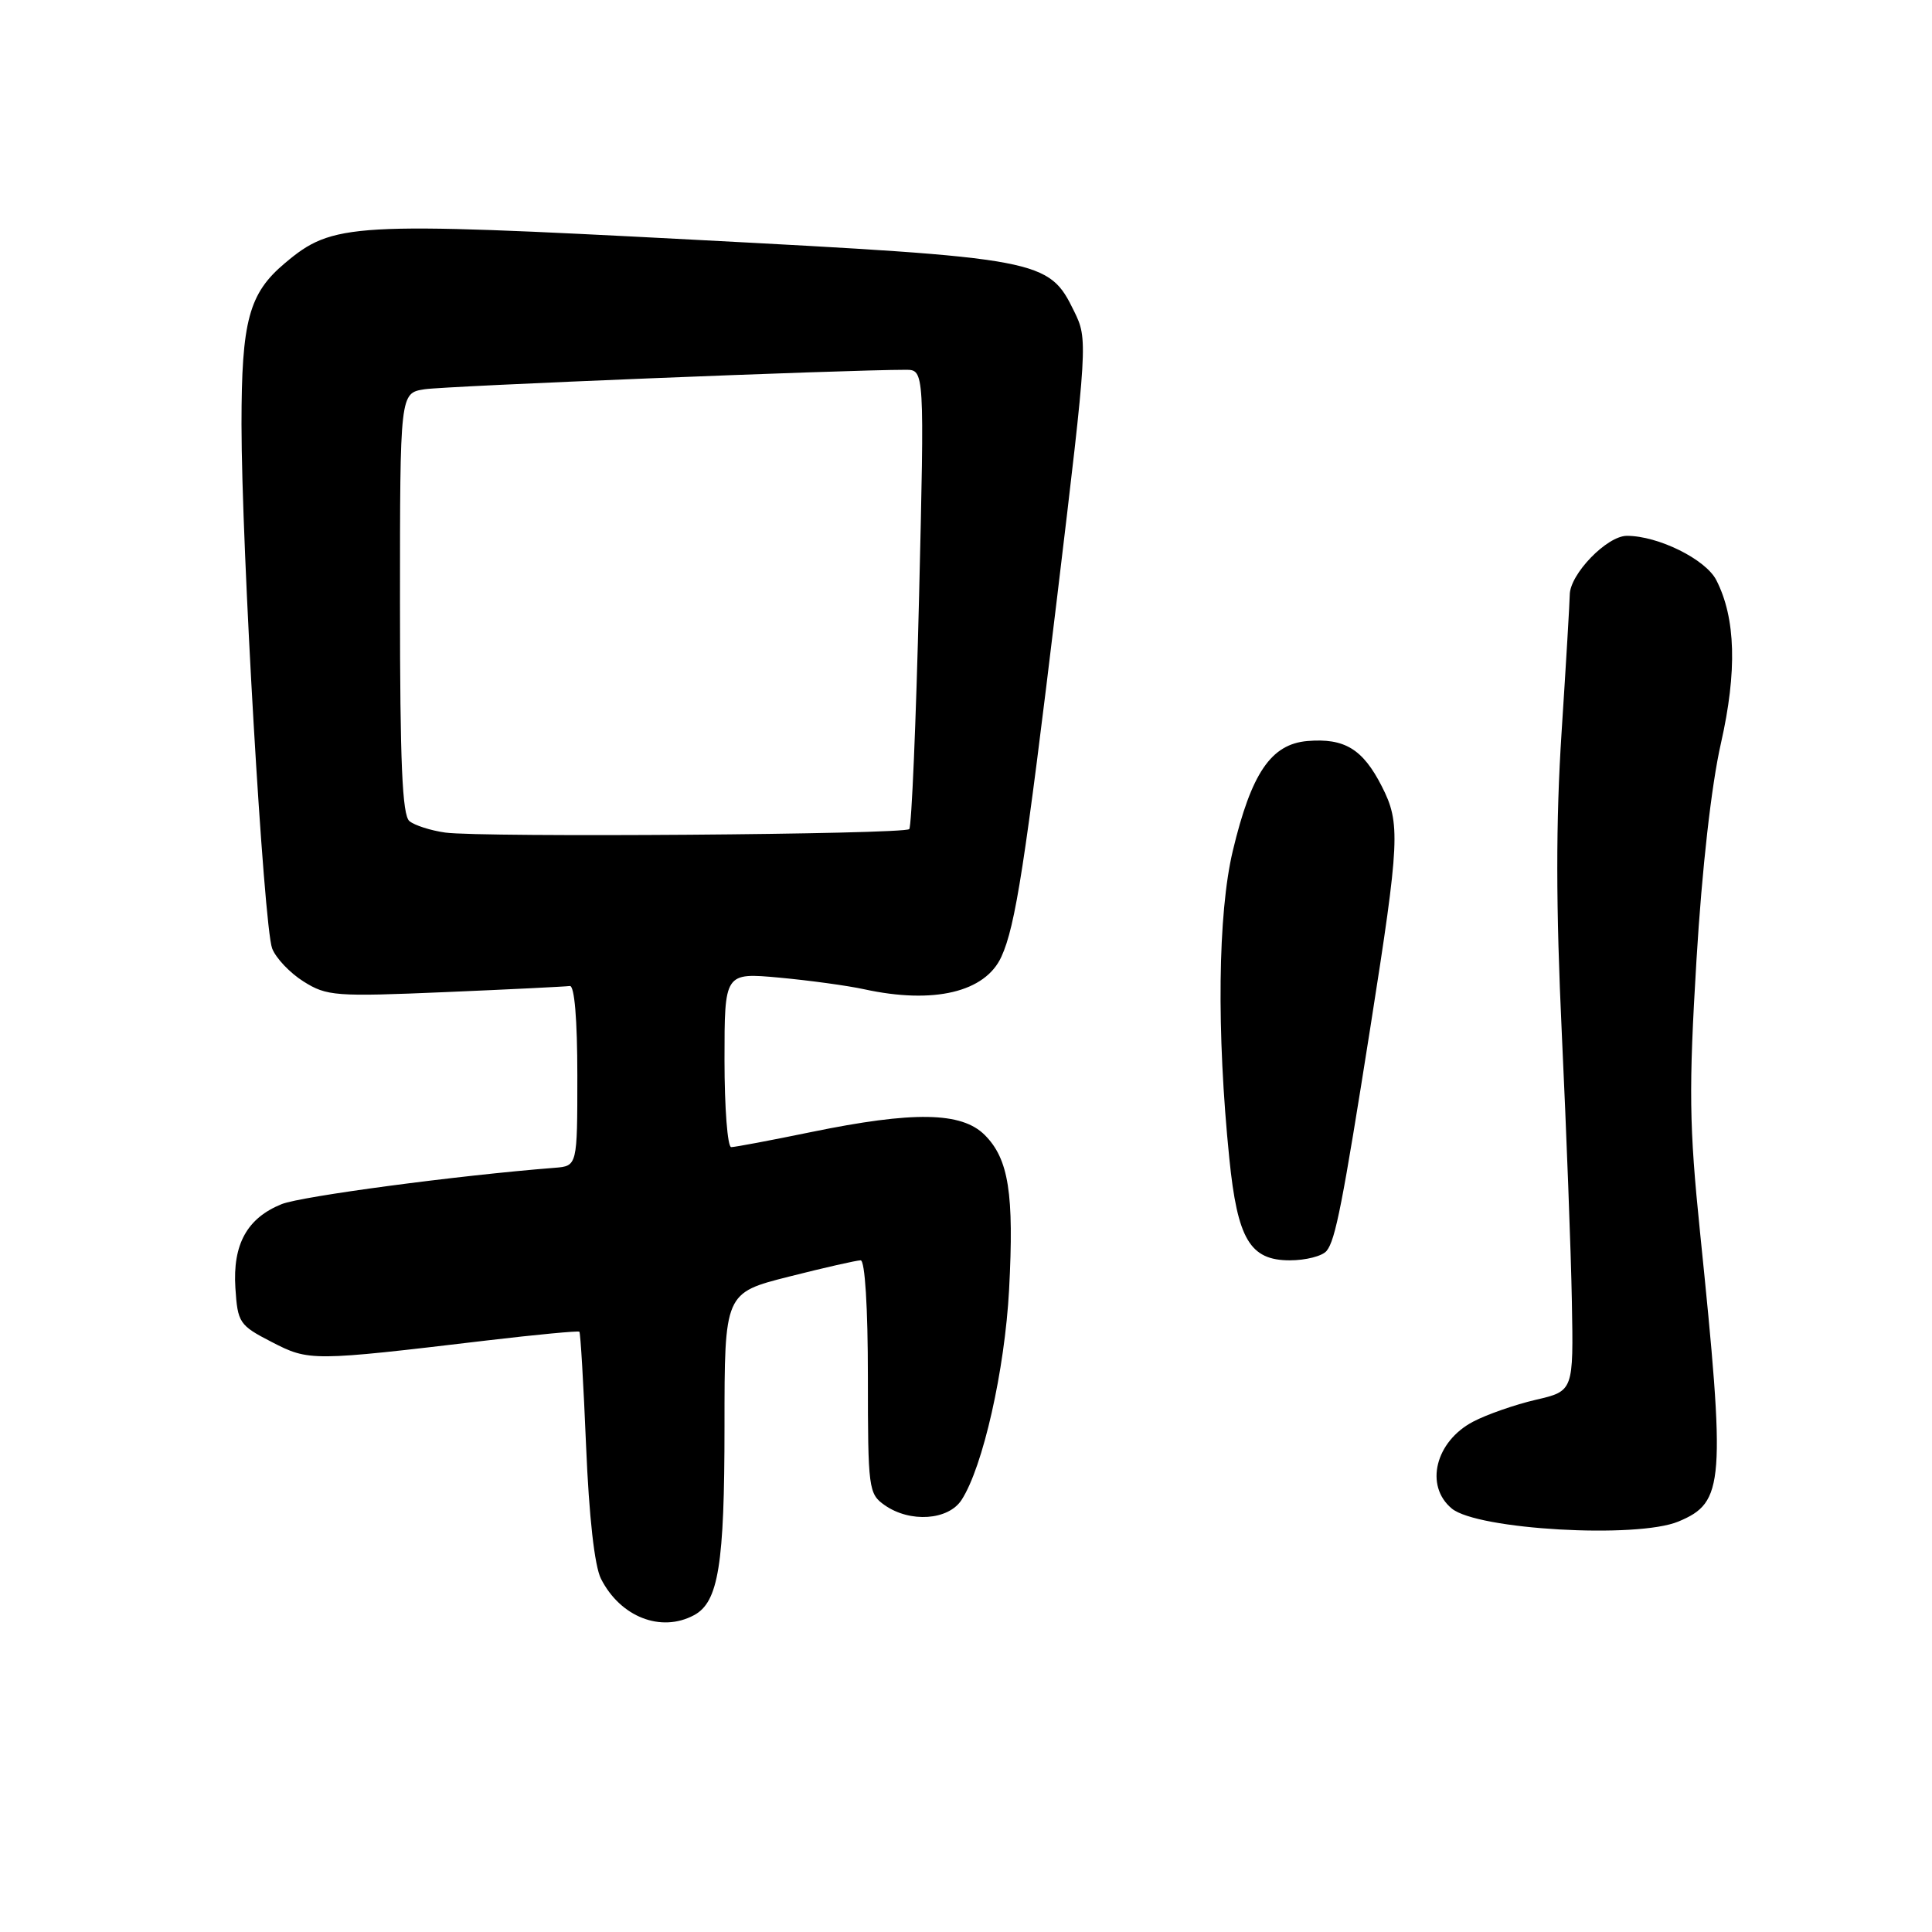 <?xml version="1.0" encoding="UTF-8" standalone="no"?>
<!DOCTYPE svg PUBLIC "-//W3C//DTD SVG 1.1//EN" "http://www.w3.org/Graphics/SVG/1.1/DTD/svg11.dtd" >
<svg xmlns="http://www.w3.org/2000/svg" xmlns:xlink="http://www.w3.org/1999/xlink" version="1.1" viewBox="0 0 256 256">
 <g >
 <path fill="currentColor"
d=" M 91.96 214.02 C 95.20 212.29 96.00 207.34 96.00 189.01 C 96.00 171.32 96.00 171.32 104.54 169.16 C 109.23 167.97 113.51 167.00 114.04 167.00 C 114.61 167.00 115.00 173.21 115.00 182.44 C 115.00 197.27 115.09 197.95 117.22 199.44 C 120.58 201.80 125.66 201.45 127.41 198.75 C 130.24 194.40 133.14 181.55 133.71 170.88 C 134.38 158.16 133.66 153.57 130.48 150.39 C 127.41 147.32 121.03 147.22 107.50 150.00 C 102.15 151.10 97.38 152.00 96.89 152.00 C 96.40 152.00 96.00 146.80 96.00 140.44 C 96.00 128.88 96.00 128.88 103.25 129.54 C 107.24 129.91 112.30 130.60 114.50 131.08 C 123.72 133.09 130.55 131.47 132.69 126.77 C 134.56 122.68 135.82 114.51 140.06 79.25 C 144.13 45.34 144.15 44.97 142.33 41.25 C 138.96 34.35 138.12 34.19 91.86 31.76 C 46.48 29.38 44.11 29.51 37.75 34.87 C 32.98 38.88 32.00 42.50 32.00 56.22 C 32.00 72.48 34.94 122.70 36.06 125.67 C 36.55 126.95 38.42 128.93 40.23 130.06 C 43.30 131.99 44.45 132.08 59.00 131.46 C 67.53 131.10 74.95 130.73 75.50 130.65 C 76.12 130.56 76.50 135.07 76.50 142.50 C 76.50 154.50 76.50 154.50 73.50 154.74 C 60.62 155.75 39.93 158.51 37.33 159.55 C 32.74 161.40 30.82 164.88 31.19 170.66 C 31.49 175.28 31.71 175.61 36.00 177.82 C 40.96 180.38 41.28 180.38 64.50 177.62 C 71.10 176.84 76.62 176.32 76.77 176.46 C 76.92 176.60 77.32 183.42 77.66 191.61 C 78.05 200.99 78.78 207.50 79.63 209.19 C 82.19 214.25 87.58 216.37 91.96 214.02 Z  M 222.40 201.61 C 228.50 199.06 228.68 196.66 225.26 163.24 C 223.82 149.13 223.76 144.36 224.79 127.24 C 225.52 115.11 226.77 104.03 228.03 98.50 C 230.19 88.96 230.00 81.90 227.42 76.87 C 226.01 74.11 219.72 71.00 215.57 71.00 C 212.93 71.00 208.00 76.09 208.00 78.83 C 207.99 79.75 207.51 87.92 206.92 97.00 C 206.15 108.85 206.16 120.13 206.95 137.00 C 207.56 149.93 208.16 165.86 208.28 172.41 C 208.50 184.32 208.50 184.32 203.50 185.48 C 200.75 186.12 197.02 187.42 195.21 188.37 C 190.19 191.00 188.74 196.88 192.37 199.89 C 195.75 202.69 216.91 203.90 222.40 201.61 Z  M 175.78 165.75 C 176.95 164.34 177.90 159.48 181.60 136.00 C 185.48 111.34 185.59 109.08 183.10 104.20 C 180.58 99.25 178.16 97.78 173.24 98.19 C 168.42 98.60 165.81 102.44 163.35 112.75 C 161.37 121.06 161.19 136.71 162.89 153.49 C 163.97 164.20 165.63 167.00 170.90 167.00 C 173.02 167.00 175.22 166.44 175.78 165.75 Z  M 59.00 110.32 C 57.08 110.05 54.94 109.37 54.25 108.80 C 53.30 108.01 53.00 101.02 53.00 79.92 C 53.00 52.09 53.00 52.09 56.25 51.58 C 58.97 51.15 112.08 49.00 120.00 49.00 C 122.50 49.00 122.50 49.00 121.78 79.14 C 121.38 95.71 120.79 109.54 120.48 109.86 C 119.76 110.57 63.88 110.99 59.00 110.32 Z "/>
</g>
</svg>